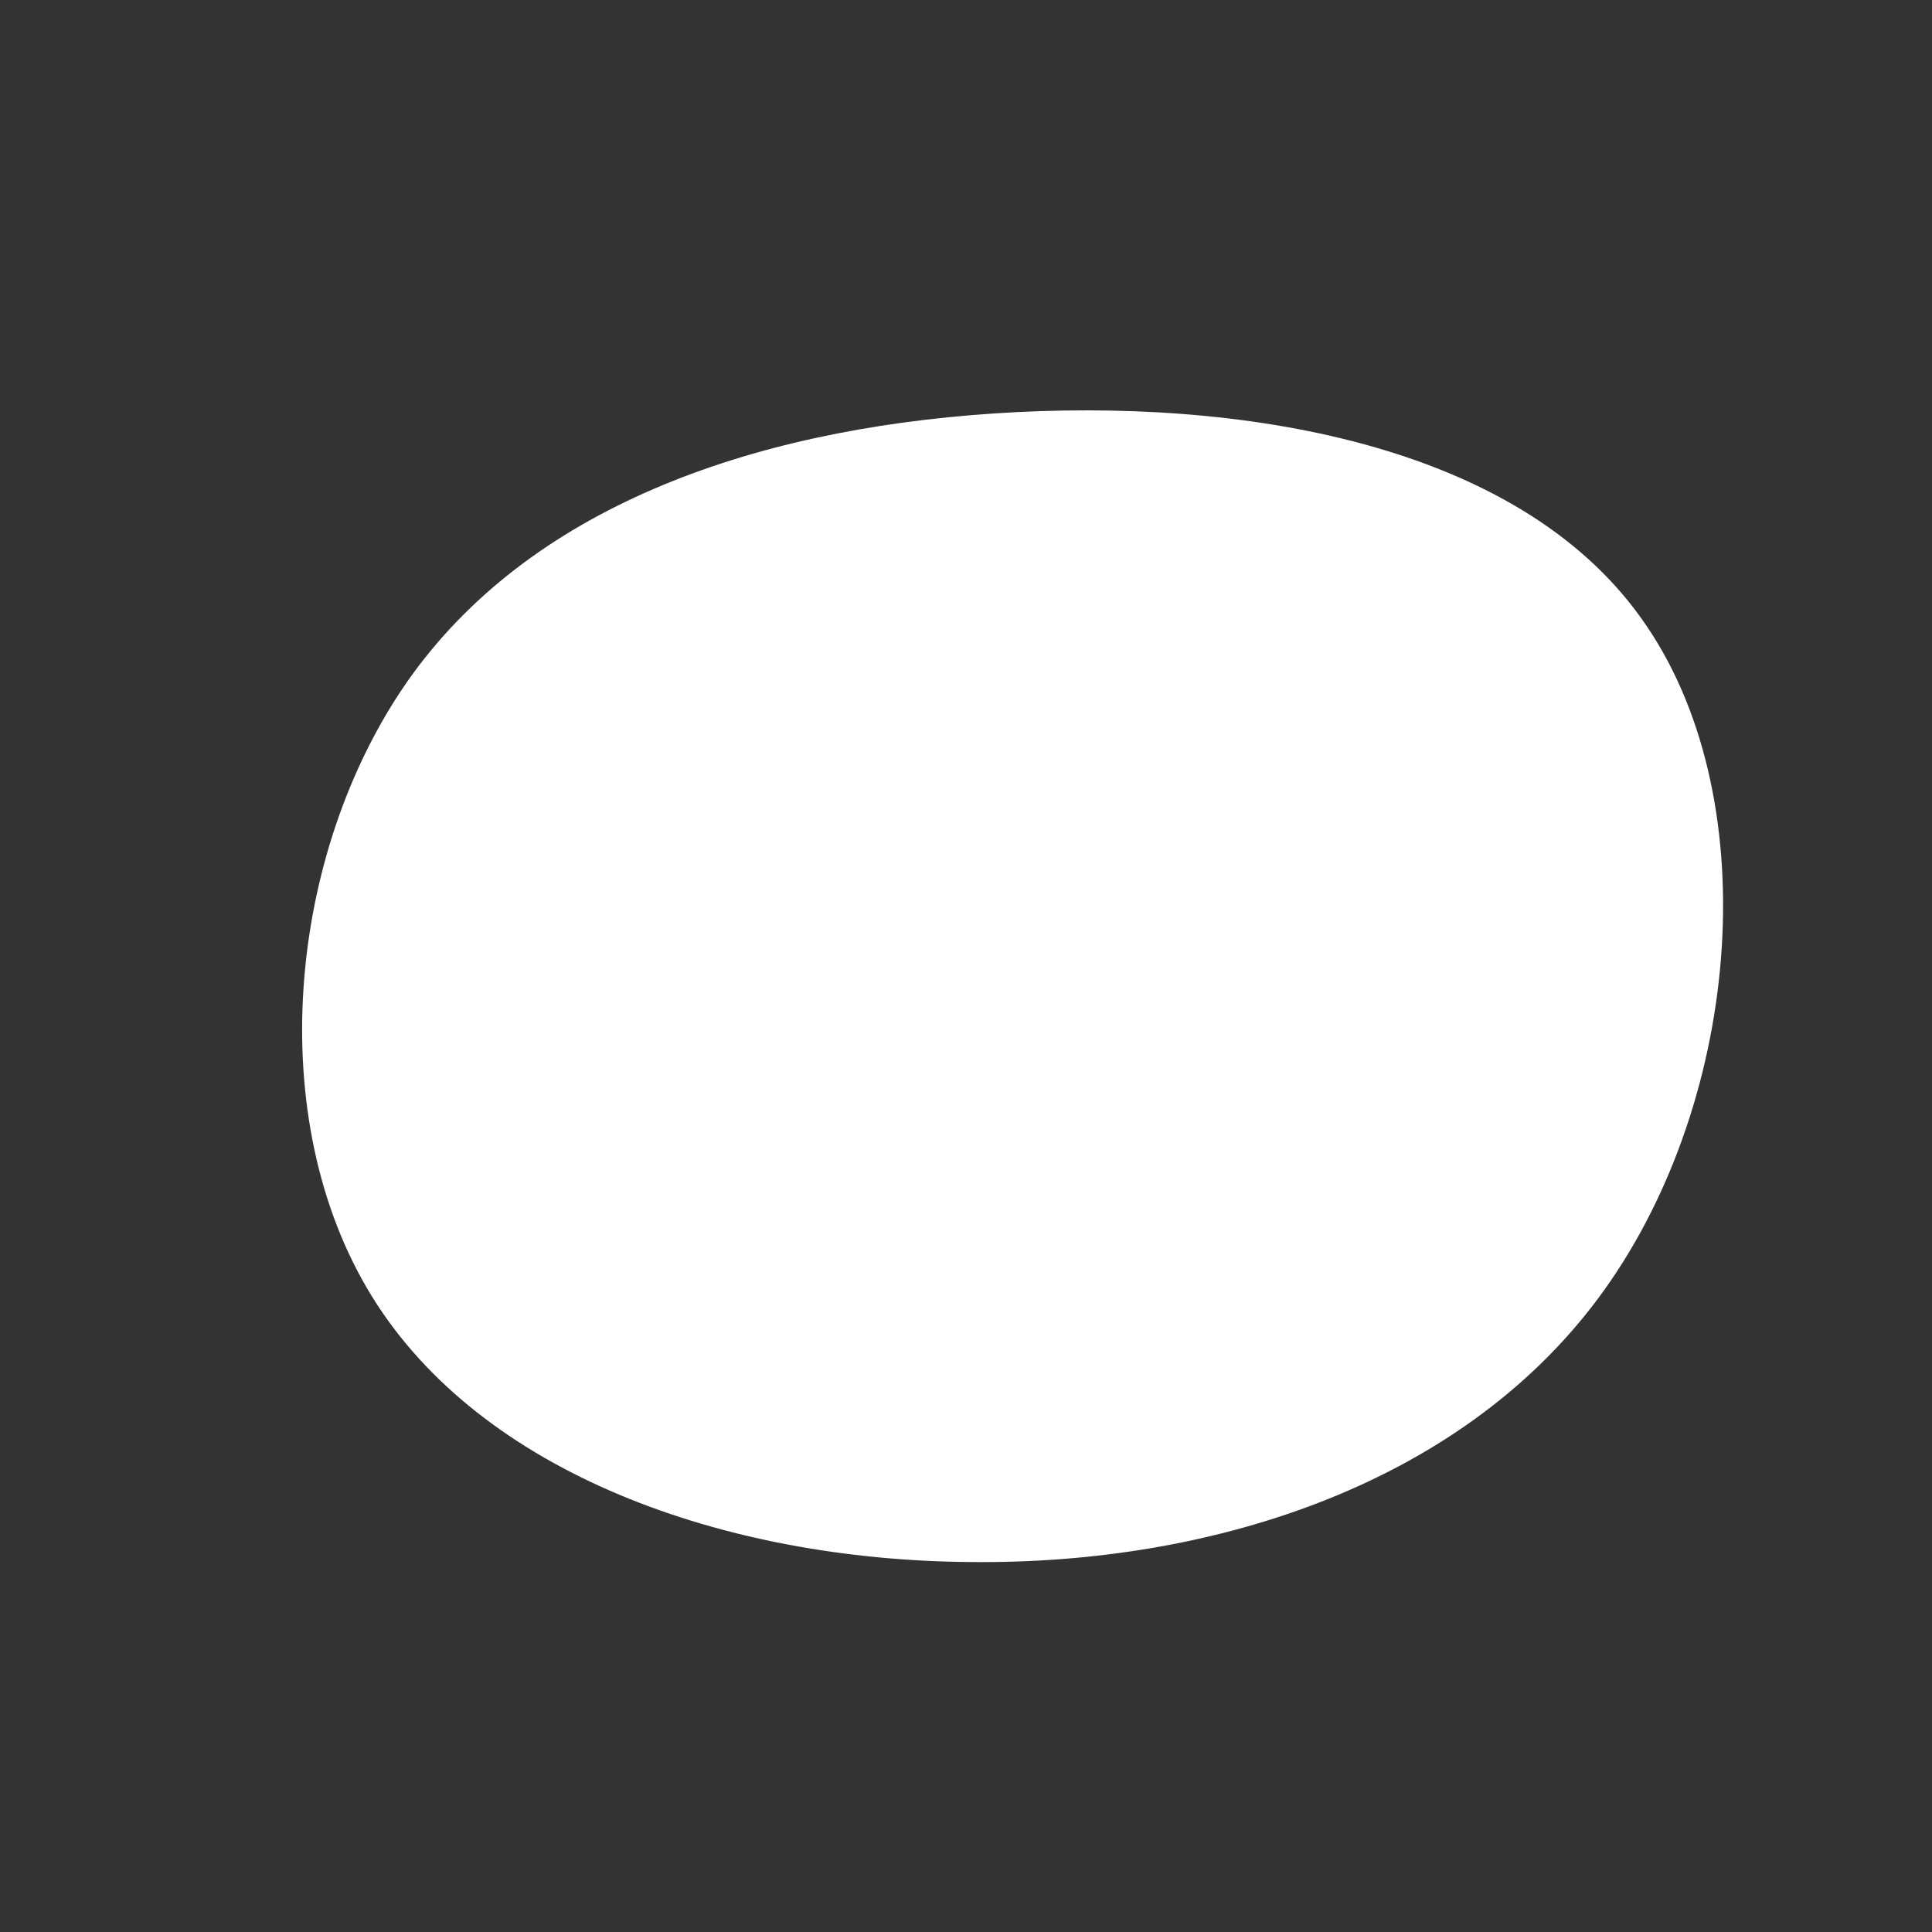 <?xml version="1.0" standalone="no"?>
<svg viewBox="0 0 200 200" xmlns="http://www.w3.org/2000/svg">
  <rect x="0" y="0" width="200" height="200" fill="#333333" stroke="none"/>
  <path fill="#FFFFFF" d="M69.9,-36C82.9,-17.9,80.4,13.5,66.1,33.5C51.9,53.4,25.9,62,0.4,61.7C-25.1,61.5,-50.2,52.5,-61.5,34.2C-72.8,15.9,-70.3,-11.6,-57.8,-29.5C-45.3,-47.3,-22.6,-55.5,2.9,-57.2C28.5,-58.9,57,-54.1,69.9,-36Z" transform="translate(100 100)" />
</svg>
